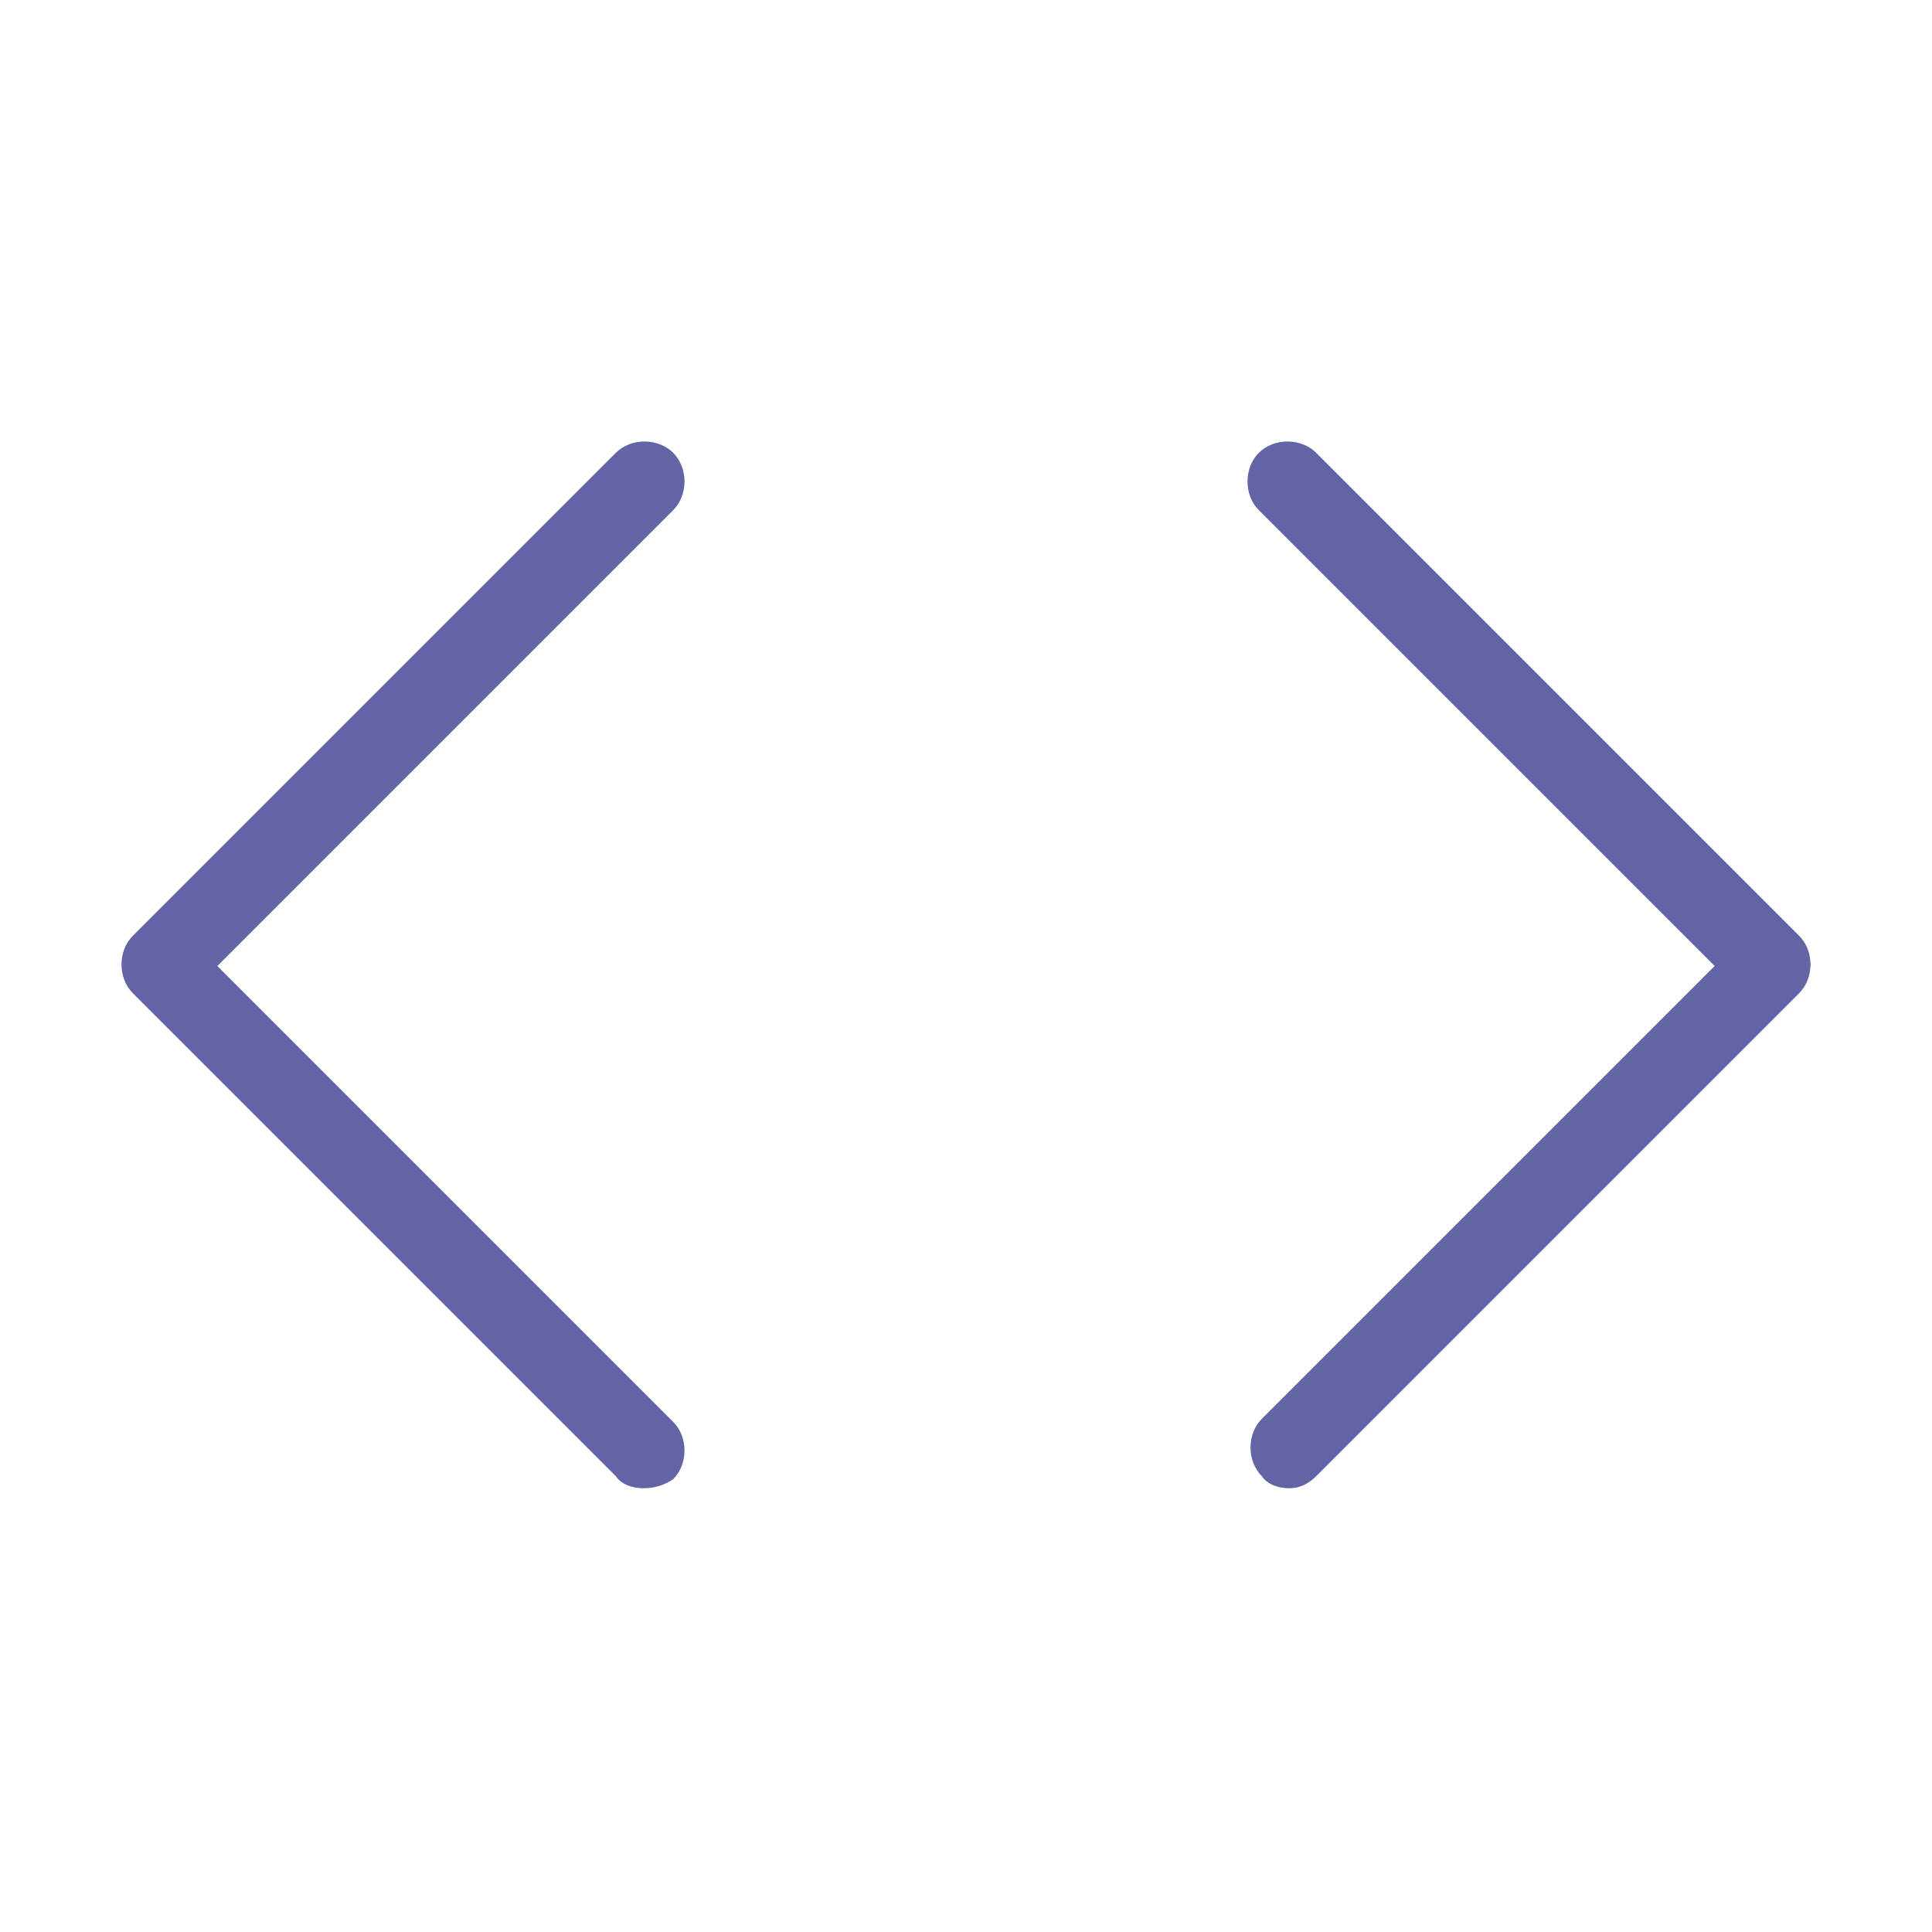 <svg width="48" height="48" viewBox="0 0 48 48" fill="none" xmlns="http://www.w3.org/2000/svg">
<path d="M32.025 36.975C31.8 36.975 31.5 36.9 31.35 36.675C30.975 36.3 30.975 35.625 31.35 35.25L42.6 24L31.275 12.675C30.9 12.3 30.9 11.625 31.275 11.25C31.65 10.875 32.325 10.875 32.7 11.25L44.7 23.25C45.075 23.625 45.075 24.3 44.7 24.675L32.7 36.675C32.475 36.9 32.25 36.975 32.025 36.975Z" fill="#6364A5"/>
<path d="M15.975 36.975C15.75 36.975 15.45 36.9 15.3 36.675L3.3 24.675C2.925 24.3 2.925 23.625 3.3 23.25L15.3 11.25C15.675 10.875 16.35 10.875 16.725 11.25C17.1 11.625 17.1 12.3 16.725 12.675L5.4 24L16.725 35.325C17.1 35.7 17.1 36.375 16.725 36.75C16.5 36.9 16.275 36.975 15.975 36.975Z" fill="#6364A5"/>
</svg>
